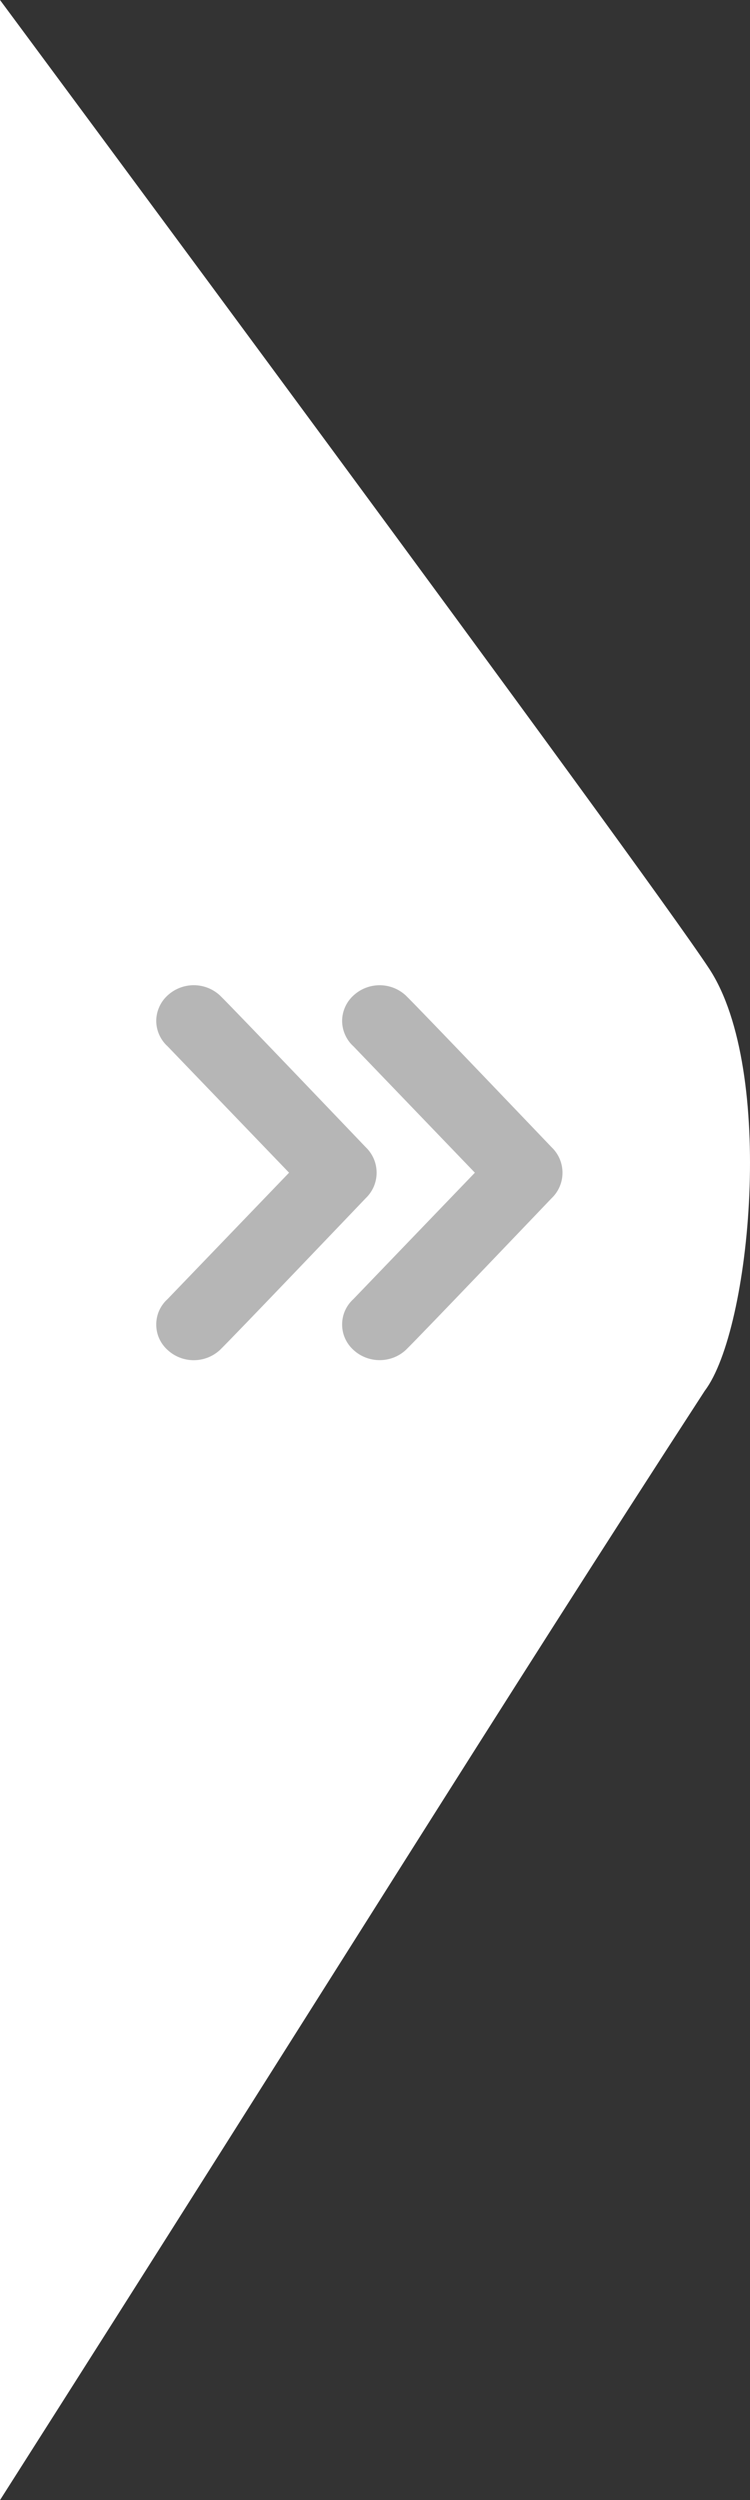 <?xml version="1.0" encoding="utf-8"?>
<!-- Generator: Adobe Illustrator 16.0.0, SVG Export Plug-In . SVG Version: 6.00 Build 0)  -->
<!DOCTYPE svg PUBLIC "-//W3C//DTD SVG 1.1//EN" "http://www.w3.org/Graphics/SVG/1.1/DTD/svg11.dtd">
<svg version="1.1" id="Layer_1" xmlns="http://www.w3.org/2000/svg" xmlns:xlink="http://www.w3.org/1999/xlink" x="0px" y="0px"
	 width="24px" height="80px" viewBox="0 0 24 80" enable-background="new 0 0 24 80" xml:space="preserve">
<rect x="0" y="0" width="24" height="80" fill="#333333" stroke="none"/>
<path fill="#FFFFFF" d="M22.555,44.5C15.888,54.771,10.5,63.5,0,80V0c0,0,20.567,27.757,22.696,31S24.032,42.549,22.555,44.5z"/>
<path fill="#B6B6B6" d="M12.148,43.523c-0.311,0-0.609-0.116-0.837-0.326c-0.115-0.104-0.206-0.229-0.269-0.37
	c-0.063-0.14-0.094-0.292-0.094-0.445s0.031-0.305,0.094-0.446c0.063-0.14,0.155-0.266,0.269-0.369l3.885-4.042l-3.885-4.043
	c-0.115-0.103-0.205-0.229-0.267-0.369c-0.063-0.14-0.096-0.292-0.096-0.445s0.033-0.305,0.096-0.445
	c0.062-0.14,0.153-0.266,0.267-0.369c0.228-0.211,0.526-0.328,0.837-0.328s0.609,0.117,0.837,0.328
	c0.433,0.42,4.667,4.857,4.667,4.857c0.11,0.105,0.198,0.232,0.258,0.372c0.059,0.14,0.09,0.29,0.09,0.443s-0.03,0.302-0.09,0.443
	c-0.061,0.141-0.147,0.267-0.258,0.372c0,0-4.232,4.436-4.667,4.857C12.758,43.408,12.459,43.523,12.148,43.523z"/>
<path fill="#B6B6B6" d="M6.2,43.525c-0.312,0-0.609-0.117-0.837-0.327c-0.115-0.104-0.206-0.229-0.27-0.37
	C5.031,42.689,5,42.536,5,42.383c0-0.154,0.031-0.306,0.094-0.447c0.063-0.14,0.155-0.266,0.27-0.369l3.886-4.042l-3.886-4.043
	c-0.115-0.103-0.205-0.229-0.268-0.369C5.033,32.972,5,32.82,5,32.667s0.033-0.305,0.096-0.445c0.062-0.14,0.152-0.266,0.266-0.369
	c0.229-0.211,0.527-0.328,0.838-0.328s0.609,0.117,0.838,0.328c0.432,0.42,4.666,4.857,4.666,4.857
	c0.111,0.105,0.197,0.232,0.258,0.372c0.059,0.14,0.09,0.291,0.09,0.443s-0.031,0.303-0.09,0.443
	c-0.061,0.141-0.148,0.267-0.258,0.372c0,0-4.232,4.436-4.666,4.857C6.809,43.408,6.512,43.525,6.2,43.525z"/>
</svg>
